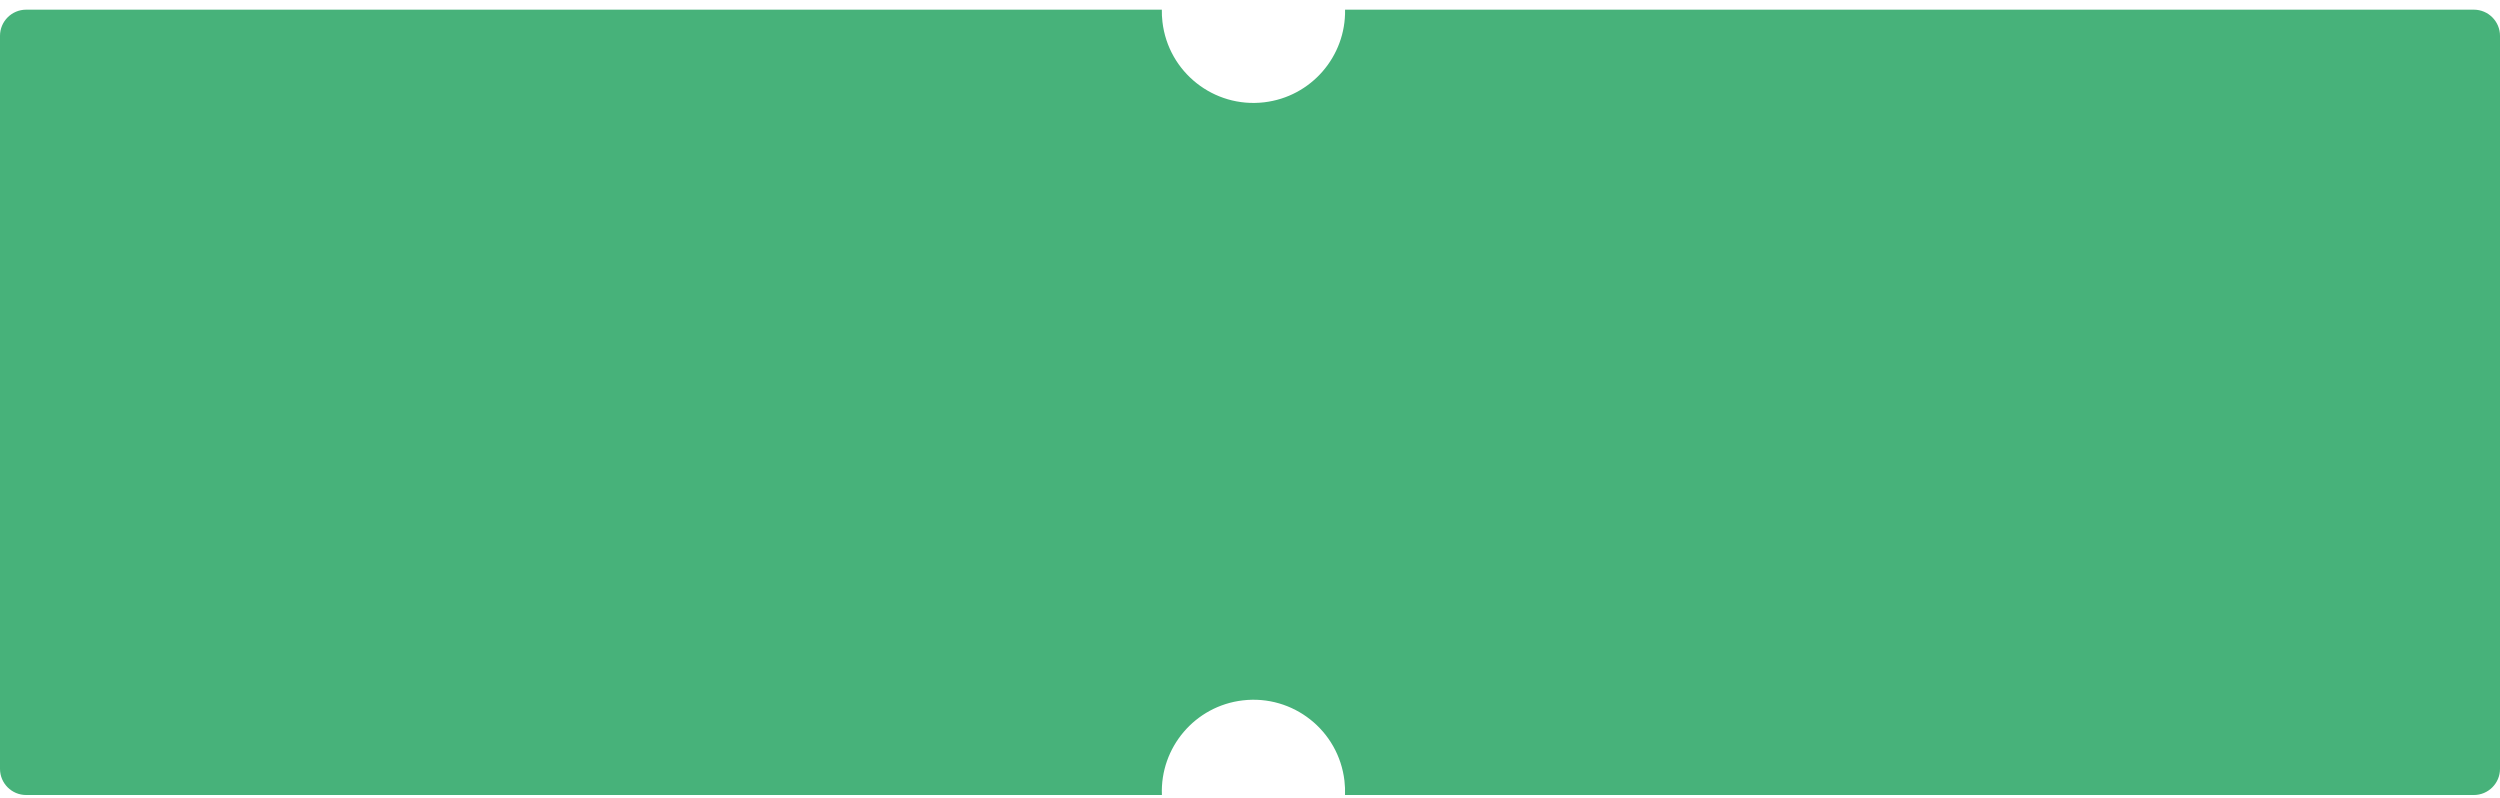 <svg width="191" height="61" viewBox="0 0 191 61" fill="none" xmlns="http://www.w3.org/2000/svg">
<path fill-rule="evenodd" clip-rule="evenodd" d="M2 0.739H88.764C88.759 1.048 88.774 1.36 88.811 1.675C89.258 5.515 92.734 8.265 96.574 7.817C100.184 7.396 102.831 4.299 102.763 0.739H189C190.105 0.739 191 1.635 191 2.739V58.739C191 59.844 190.105 60.739 189 60.739H102.759C102.773 60.381 102.759 60.017 102.716 59.65C102.269 55.81 98.793 53.06 94.953 53.508C91.291 53.935 88.621 57.115 88.769 60.739H2C0.895 60.739 0 59.844 0 58.739V2.739C0 1.635 0.895 0.739 2 0.739Z" fill="#47B27A"/>
</svg>
